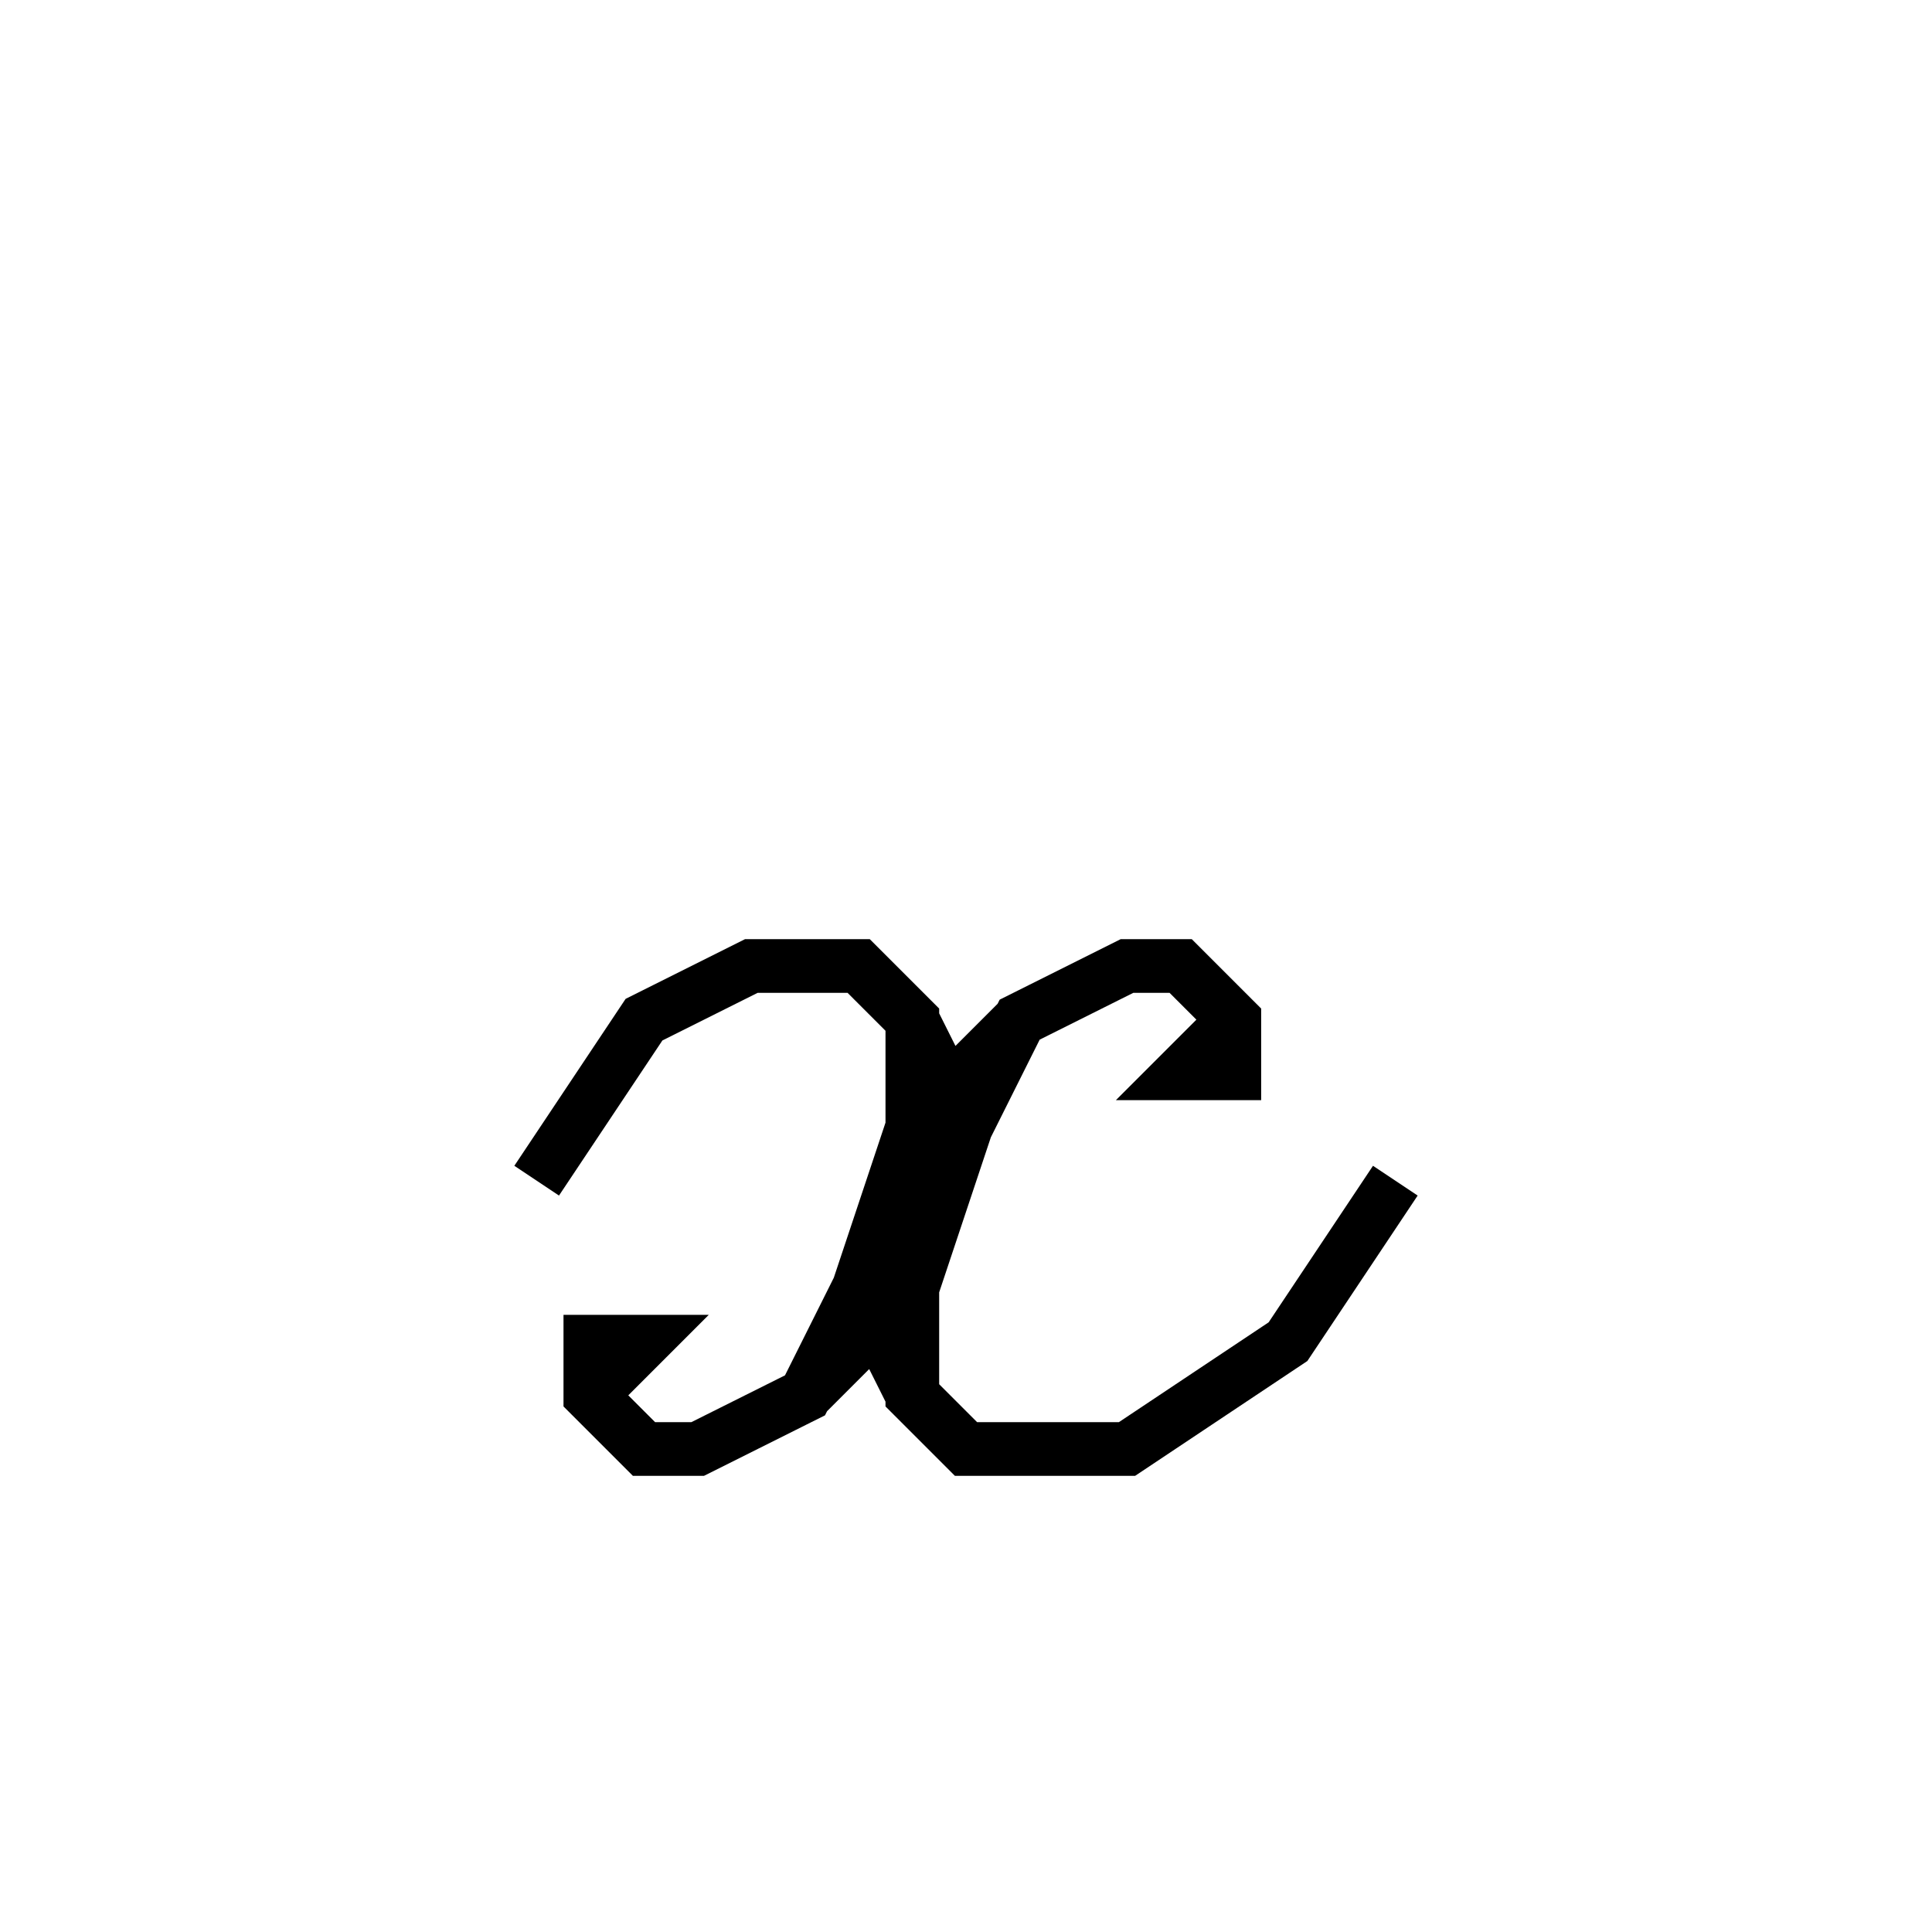 <svg xmlns='http://www.w3.org/2000/svg' 
xmlns:xlink='http://www.w3.org/1999/xlink' 
viewBox = '-18 -18 36 36' >
<path d = '
	M -8, 4
	L -6, 1
	L -4, 0
	L -2, 0
	L -1, 1
	L -1, 3
	L -2, 6
	L -3, 8
	L -5, 9
	L -6, 9
	L -7, 8
	L -7, 7
	L -6, 7
	L -7, 8

	M 5, 1
	L 4, 2
	L 5, 2
	L 5, 1
	L 4, 0
	L 3, 0
	L 1, 1
	L 0, 3
	L -1, 6
	L -1, 8
	L 0, 9
	L 3, 9
	L 6, 7
	L 8, 4

	M -1, 1
	L 0, 3

	M 1, 1
	L -1, 3

	M -2, 6
	L -1, 8

	M -1, 6
	L -3, 8

' fill='none' stroke='black' />
</svg>